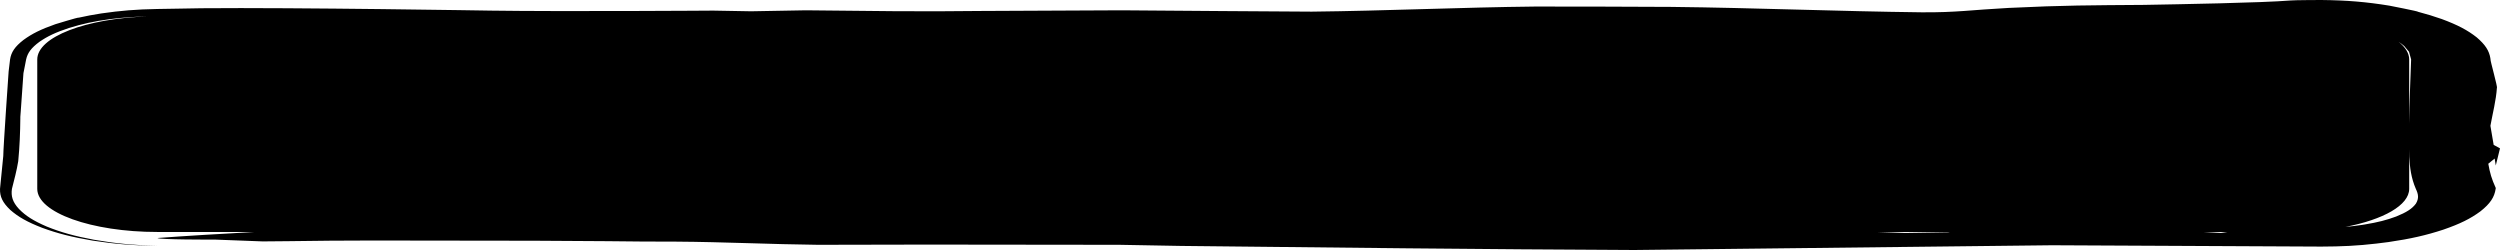 <?xml version="1.0" encoding="UTF-8" standalone="no"?>
<svg
    xmlns:dc="http://purl.org/dc/elements/1.1/"
    xmlns:cc="http://creativecommons.org/ns#"
    xmlns:rdf="http://www.w3.org/1999/02/22-rdf-syntax-ns#"
    xmlns:svg="http://www.w3.org/2000/svg"
    xmlns="http://www.w3.org/2000/svg"
    version="1.1"
    id="order-button"
    preserveAspectRatio="none"
    viewBox="0 0 540 54">
<path
    clip-rule="evenodd"
    d="m 0.707,33.696 c 0.002,-1.81 1.158,-18.262 1.158,-18.262 0.1,-0.863 0.206,-1.726 0.309,-2.59 0.244,-1.576 1.023,-2.76 2.899,-4.215 1.841,-1.349 3.784,-2.312 6.894,-3.402 0.037,0.007 4.864,-1.52 5.085,-1.421 1.606,-0.36 3.055,-0.626 4.814,-0.902 4.22,-0.609 7.532,-0.882 12.145,-0.963 0.011,0.003 10.116,-0.166 9.486,-0.16 20.271,-0.187 62.718,0.519 62.324,0.512 15.778,0.229 48.51,-9.99981e-4 48.292,0 2.707,0.048 8.125,0.145 8.125,0.145 l 11.814,-0.213 c 12.576,0.133 25.074,0.323 37.659,0.145 10.189,-0.049 30.572,-0.145 30.57,-0.145 3.895,0.03 41.056,0.32 41.056,0.29 15.941,-0.175 32.357,-0.927 48.296,-1.102 9.806,0.003 19.58,0.019 29.387,0.078 18.027,0.2 36.06,0.954 54.052,1.169 7.615,0.054 10.717,-0.521 18.76,-0.947 12.282,-0.589 17.616,-0.568 29.237,-0.656 7.446,-0.138 25.347,-0.438 31.754,-0.956 C 495.556,0.015 501.396,2.161215991e-9 501.396,2.161215991e-9 506.972,0.059 511.135,0.413 516.092,1.219 c 0,0 6.377,1.239 6.167,1.319 1.948,0.521 3.447,0.97 5.161,1.575 3.443,1.274 5.583,2.407 7.56,3.965 1.837,1.577 2.664,2.843 2.943,4.514 -0.03,0 0.032,0.254 0.032,0.254 -0.136,0.016 1.606,6.136 1.374,6.136 -0.175,2.694 -0.913,5.492 -1.4,8.194 0.232,1.374 0.701,4.121 0.701,4.121 C 539.087,31.545 540,32.045 540,32.045 c -0.305,1.233 -0.913,3.7 -0.913,3.698 -0.082,-0.499 -0.245,-1.499 -0.245,-1.497 -0.459,0.374 -1.372,1.123 -1.372,1.123 0.366,2.057 0.703,3.213 1.616,5.245 -0.002,0.015 -0.03,0.178 -0.026,0.178 -0.268,1.81 -1.164,3.18 -3.291,4.862 -2.121,1.57 -4.386,2.701 -8.038,3.958 -3.67,1.206 -7.03,1.974 -11.834,2.676 -0.028,-0.011 -2.588,0.323 -2.588,0.323 -4.012,0.477 -7.619,0.64 -11.914,0.652 L 443.245,52.976 c 0,0 -90.235,1.03 -90.235,1.024 -32.457,-0.15 -65.451,-0.523 -97.914,-0.88 -12.412,-0.237 -13.032,-0.238 -13.292,-0.241 l -41.499,-0.048 c -1.049,0 -23.629,0.048 -23.629,0.048 -10.077,-0.109 -20.348,-0.62 -30.57,-0.686 -5.066,0 -9.854,-0.029 -14.917,-0.097 l -15.654,-0.097 c -3.181,0 -35.149,-0.056 -35.149,-0.047 -6.093,0.004 -12.083,0.05 -18.167,0.144 -1.82,0.016 -5.463,0.049 -5.463,0.049 L 46.568,51.758 c -0.891,-0.002 -12.232,0.023 -12.555,-0.348 5.546,-0.427 14.128,-0.927 20.974,-1.303 H 34.014 c -14.281,0 -25.966,-4.192 -25.966,-9.316 V 12.845 c 0,-4.859 10.51,-8.88 23.776,-9.282 -2.813,0.036 -5.215,0.22 -8.086,0.574 C 20.135,4.63 17.703,5.175 14.892,6.047 12.011,6.992 10.239,7.843 8.51,9.04 6.736,10.351 5.959,11.42 5.643,12.845 c 0.004,0 -0.586,3.008 -0.58,2.964 -0.643,9.552 -0.708,9.516 -0.671,9.694 -0.028,3.09 -0.152,6.23 -0.455,9.318 -0.318,1.982 -0.861,3.991 -1.359,5.971 -0.229,1.553 0.127,2.845 1.508,4.332 0.004,0 0.03,0.031 0.03,0.031 1.417,1.462 3.118,2.547 5.979,3.779 3.04,1.234 5.933,2.049 10.183,2.847 4.635,0.806 8.463,1.17 13.734,1.31 -5.321,-0.065 -9.235,-0.383 -14.017,-1.123 C 15.496,51.208 12.445,50.429 9.117,49.208 5.897,47.961 3.954,46.859 2.223,45.345 0.552,43.75 -0.047,42.471 0.003,40.791 c 0.003,0 0.706,-7.104 0.704,-7.095 l 0,0 z M 405.343,50.107 l 6.154,0.213 c 3.101,-0.049 9.302,-0.145 9.302,-0.145 l 0.377,-0.067 h -15.833 l 0,-9.9999e-4 z m 70.557,0 3.823,0.213 c 0.232,-0.032 0.811,-0.112 1.424,-0.213 h -5.247 l 0,0 z m 30.713,-1.099 c 1.194,-0.103 2.374,-0.246 3.65,-0.437 -0.002,-0.006 0.537,-0.086 0.535,-0.086 2.806,-0.46 4.747,-0.956 6.777,-1.719 2.203,-0.887 3.447,-1.677 4.254,-2.773 0.703,-1.16 0.536,-2.045 -0.011,-3.203 -1.011,-2.347 -1.296,-4.552 -1.402,-6.921 l -0.03,-1.642 v 8.563 c -10e-4,3.546 -5.594,6.645 -13.773,8.218 l 0,0 z m 13.772,-22.365 c 0.058,-4.599 0.244,-9.199 0.417,-13.799 l -0.457,-1.668 c -0.067,-0.11 -1.036,-1.235 -1.036,-1.235 -0.39,-0.335 -0.788,-0.638 -1.231,-0.925 1.48,1.169 2.307,2.466 2.307,3.829 v 13.798 z"
    id="order-button-path3"
    style="fill:#000000;fill-rule:evenodd" />
</svg>